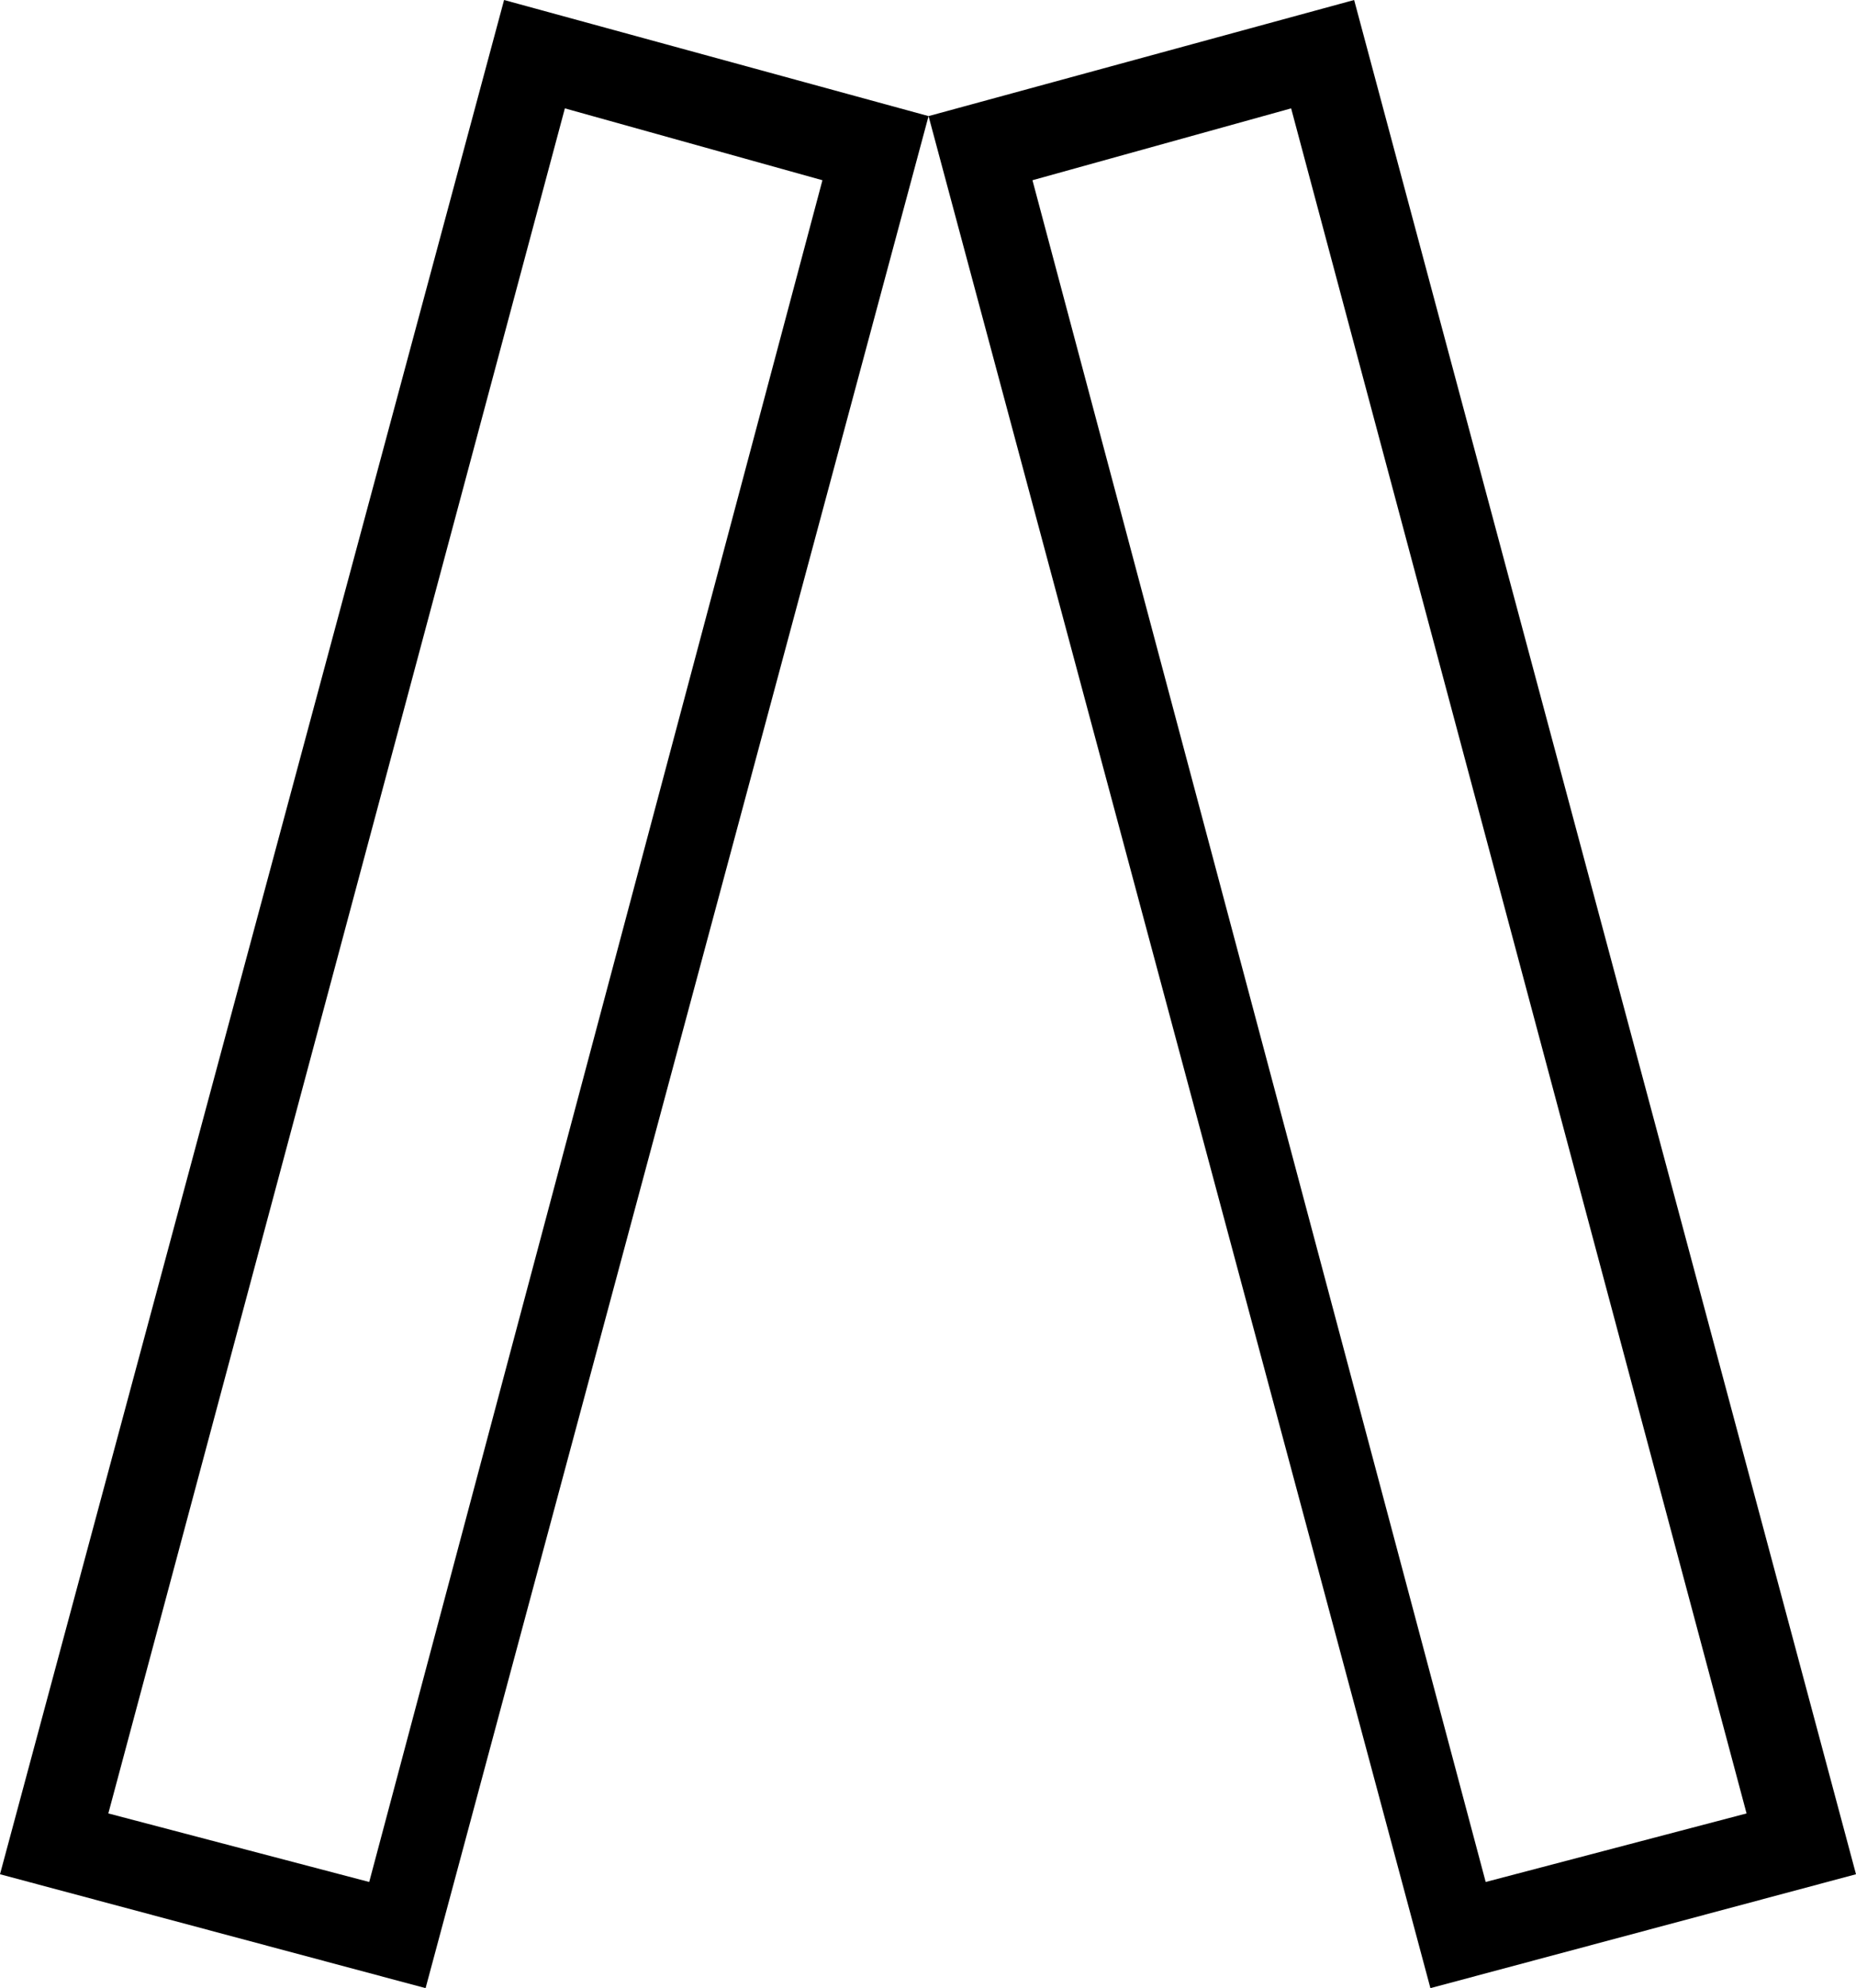 <?xml version='1.0' encoding ='UTF-8' standalone='yes'?>
<svg width='16.79' height='17.98' xmlns='http://www.w3.org/2000/svg' xmlns:xlink='http://www.w3.org/1999/xlink' xmlns:inkscape='http://www.inkscape.org/namespaces/inkscape'>
<path style='fill:#000000; stroke:none' d=' M 4.56 0  L 8.4 1.05  L 3.85 17.98  L 0 16.95  L 4.56 0  Z  M 7.44 1.63  L 5.11 0.98  L 0.98 16.4  L 3.34 17.02  L 7.44 1.63  Z  M 13.44 17.02  L 15.8 16.4  L 11.68 0.98  L 9.34 1.63  L 13.44 17.02  Z  M 16.79 16.95  L 12.94 17.98  L 8.4 1.05  L 12.25 0  L 16.79 16.95  Z '/></svg>
